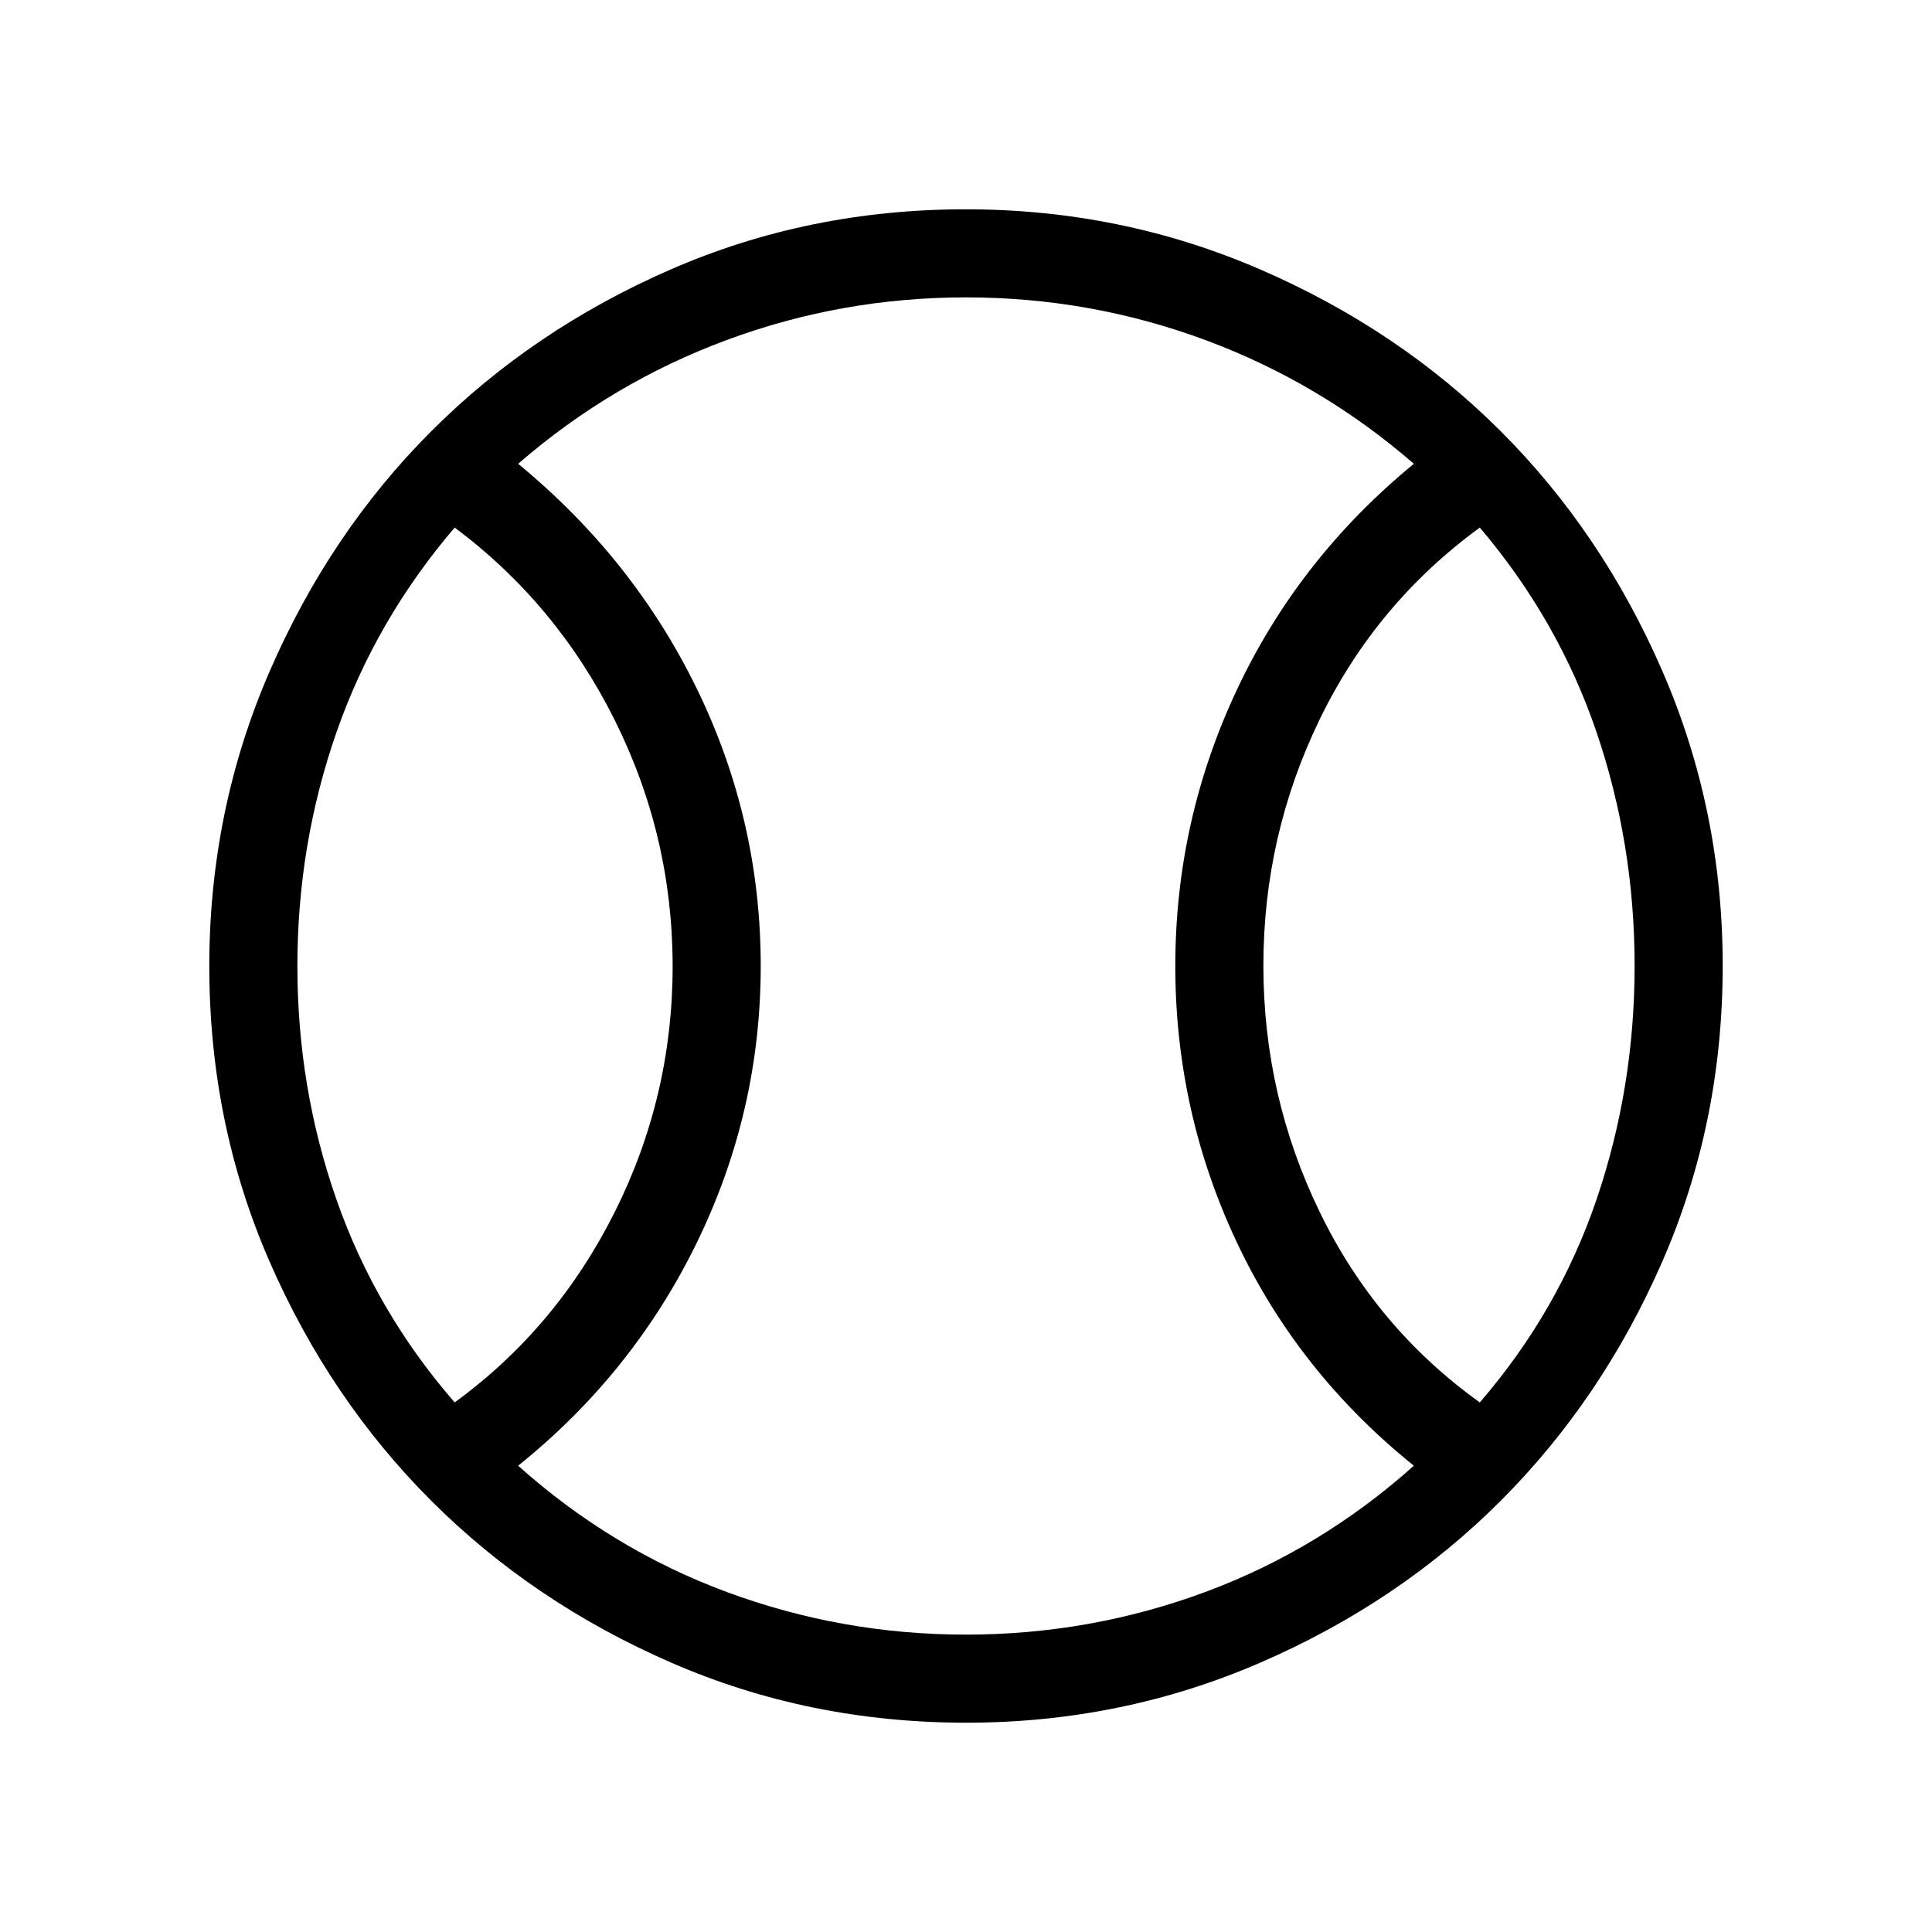 <svg xmlns="http://www.w3.org/2000/svg" height="48" viewBox="0 -960 960 960" width="48"><path d="M225.92-263.15q50.6-36.88 79.46-94.43 28.85-57.54 28.85-122.25 0-64.71-28.85-122.5-28.86-57.78-79.46-95.52-39.3 46-58.73 101.72-19.42 55.71-19.42 116.19t19.42 116.02q19.43 55.54 58.73 100.77ZM480-147.77q61.77 0 118.92-21.19 57.16-21.19 103.62-62.73-57.48-46.26-88.01-111.09Q584-407.62 584-479.95q0-72.34 30.69-137.5 30.69-65.17 87.85-112.09-46.46-40.31-103.62-61.5-57.15-21.19-118.92-21.19t-118.92 21.19q-57.16 21.19-103.62 61.5 57.48 47.26 89.01 112.21Q378-552.38 378-480.05q0 72.34-31.69 137.39-31.69 65.04-88.85 110.97 46.46 41.54 103.62 62.73 57.15 21.19 118.92 21.19Zm255.31-115.38q39.07-45.23 58-100.83 18.92-55.6 18.92-116.08t-18.92-116.13q-18.93-55.66-58-101.66-51.6 37.65-79.57 95.31-27.97 57.66-27.97 122.37 0 64.71 27.97 122.38t79.57 94.64ZM480-480Zm.13 376q-78.08 0-146.65-29.86-68.58-29.86-119.15-80.38-50.56-50.51-80.44-119.03Q104-401.78 104-479.87q0-77.31 29.86-146.27 29.86-68.96 80.38-119.53 50.51-50.56 119.03-80.44Q401.78-856 479.87-856q77.31 0 146.27 29.86 68.96 29.86 119.53 80.38 50.56 50.51 80.44 119.41Q856-557.45 856-480.13q0 78.08-29.86 146.65-29.86 68.58-80.38 119.15-50.51 50.56-119.41 80.44Q557.45-104 480.13-104Z"/></svg>